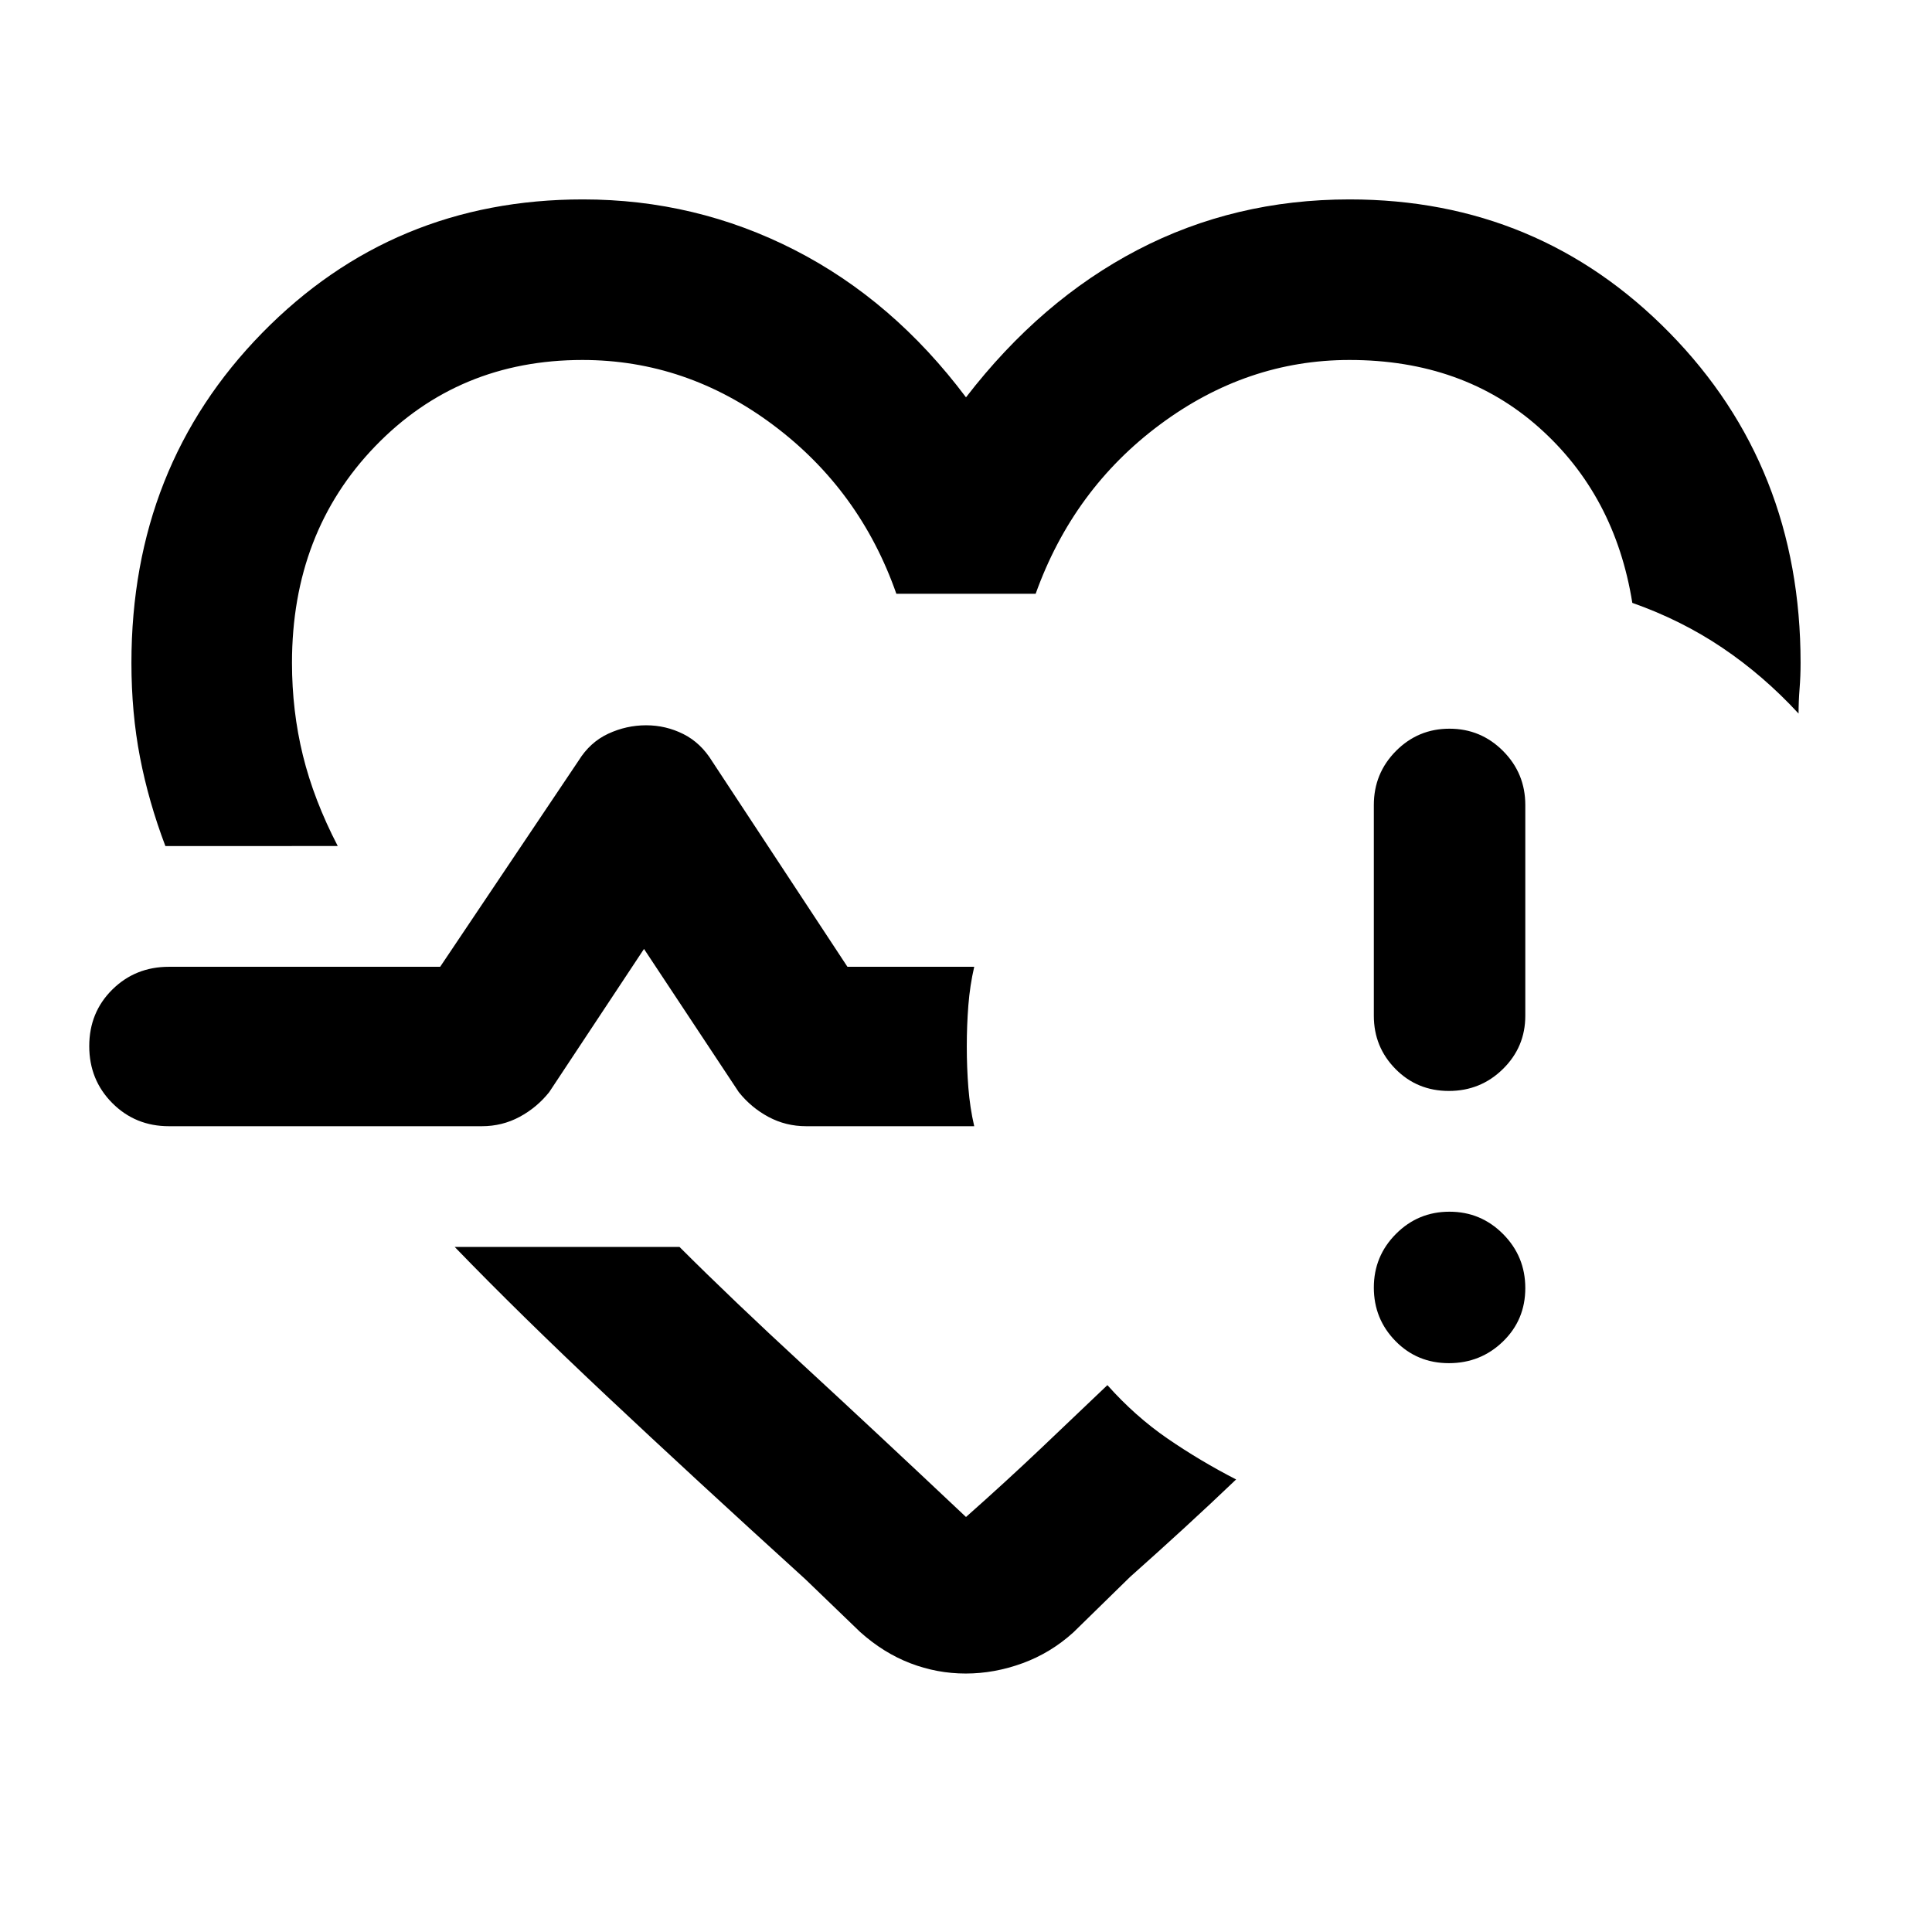 <svg xmlns="http://www.w3.org/2000/svg" width="48" height="48" viewBox="0 -960 960 960"><path d="M446.565-493.957ZM82.173-539.609q-8.354-22.058-12.612-44.116-4.257-22.058-4.257-46.927 0-97.551 64.956-163.907 64.957-66.355 159.405-66.355 56.007 0 105.106 25.087T480-762.567q37.13-48.173 85.267-73.26 48.136-25.087 105.298-25.087 94.038 0 159.085 66.355 65.046 66.356 65.046 163.907 0 6.695-.5 12.891t-.5 12.326q-17.382-18.854-37.822-32.645-20.439-13.79-44.787-22.355-8.566-53.478-46.307-87.087-37.74-33.608-94.215-33.608-51 0-94.152 32.065t-61.804 84.108h-69.218q-18.087-51.608-61.239-83.891Q341-781.13 289.435-781.13q-61.618 0-102.983 42.851t-41.365 107.627q0 23.95 5.435 46.062 5.435 22.111 17.304 44.981H82.173Zm318.045 364.35q-56.044-50.913-99.109-91.414-43.066-40.5-75.153-73.718h111.697q26.301 26.272 61.623 58.816 35.322 32.543 80.724 75.357 19.805-17.547 37.314-34.165 17.51-16.617 32.946-31.356 13.827 15.522 29.935 26.59 16.109 11.069 34.023 20.28-12.653 12.087-25.588 23.957-12.935 11.87-27.153 24.523l-28.042 27.433q-11.287 10.261-25.307 15.391-14.019 5.131-28.269 5.131-14.25 0-27.577-5.131-13.326-5.13-24.926-15.549l-27.138-26.145Zm282.434-280.003V-560q0-15.746 10.986-26.83 10.986-11.083 26.587-11.083 15.601 0 26.645 11.083 11.043 11.084 11.043 26.83v104.738q0 15.506-11.1 26.427-11.1 10.922-26.869 10.922-15.77 0-26.531-10.922-10.761-10.921-10.761-26.427ZM83.957-400.391q-16.707 0-28.158-11.501-11.452-11.502-11.452-28.283 0-16.782 11.452-28.108 11.451-11.326 28.158-11.326h134.755l68.809-102.478q5.676-9.144 14.705-13.333t18.82-4.189q9.791 0 18.491 4.348 8.701 4.348 14.376 13.609l67.174 102.043h63q-2.131 9.196-2.914 19.147-.782 9.951-.782 20.462t.782 20.462q.783 9.951 2.914 19.147h-83.522q-10.099 0-18.724-4.63-8.624-4.631-14.754-12.327L320-488.477l-47.087 71.129q-6.13 7.696-14.754 12.327-8.625 4.63-18.724 4.63H83.957Zm635.987 117.739q-15.77 0-26.531-10.986t-10.761-26.587q0-15.601 10.986-26.645 10.986-11.043 26.587-11.043 15.601 0 26.645 11.1 11.043 11.1 11.043 26.869 0 15.77-11.1 26.531t-26.869 10.761Z"/></svg>